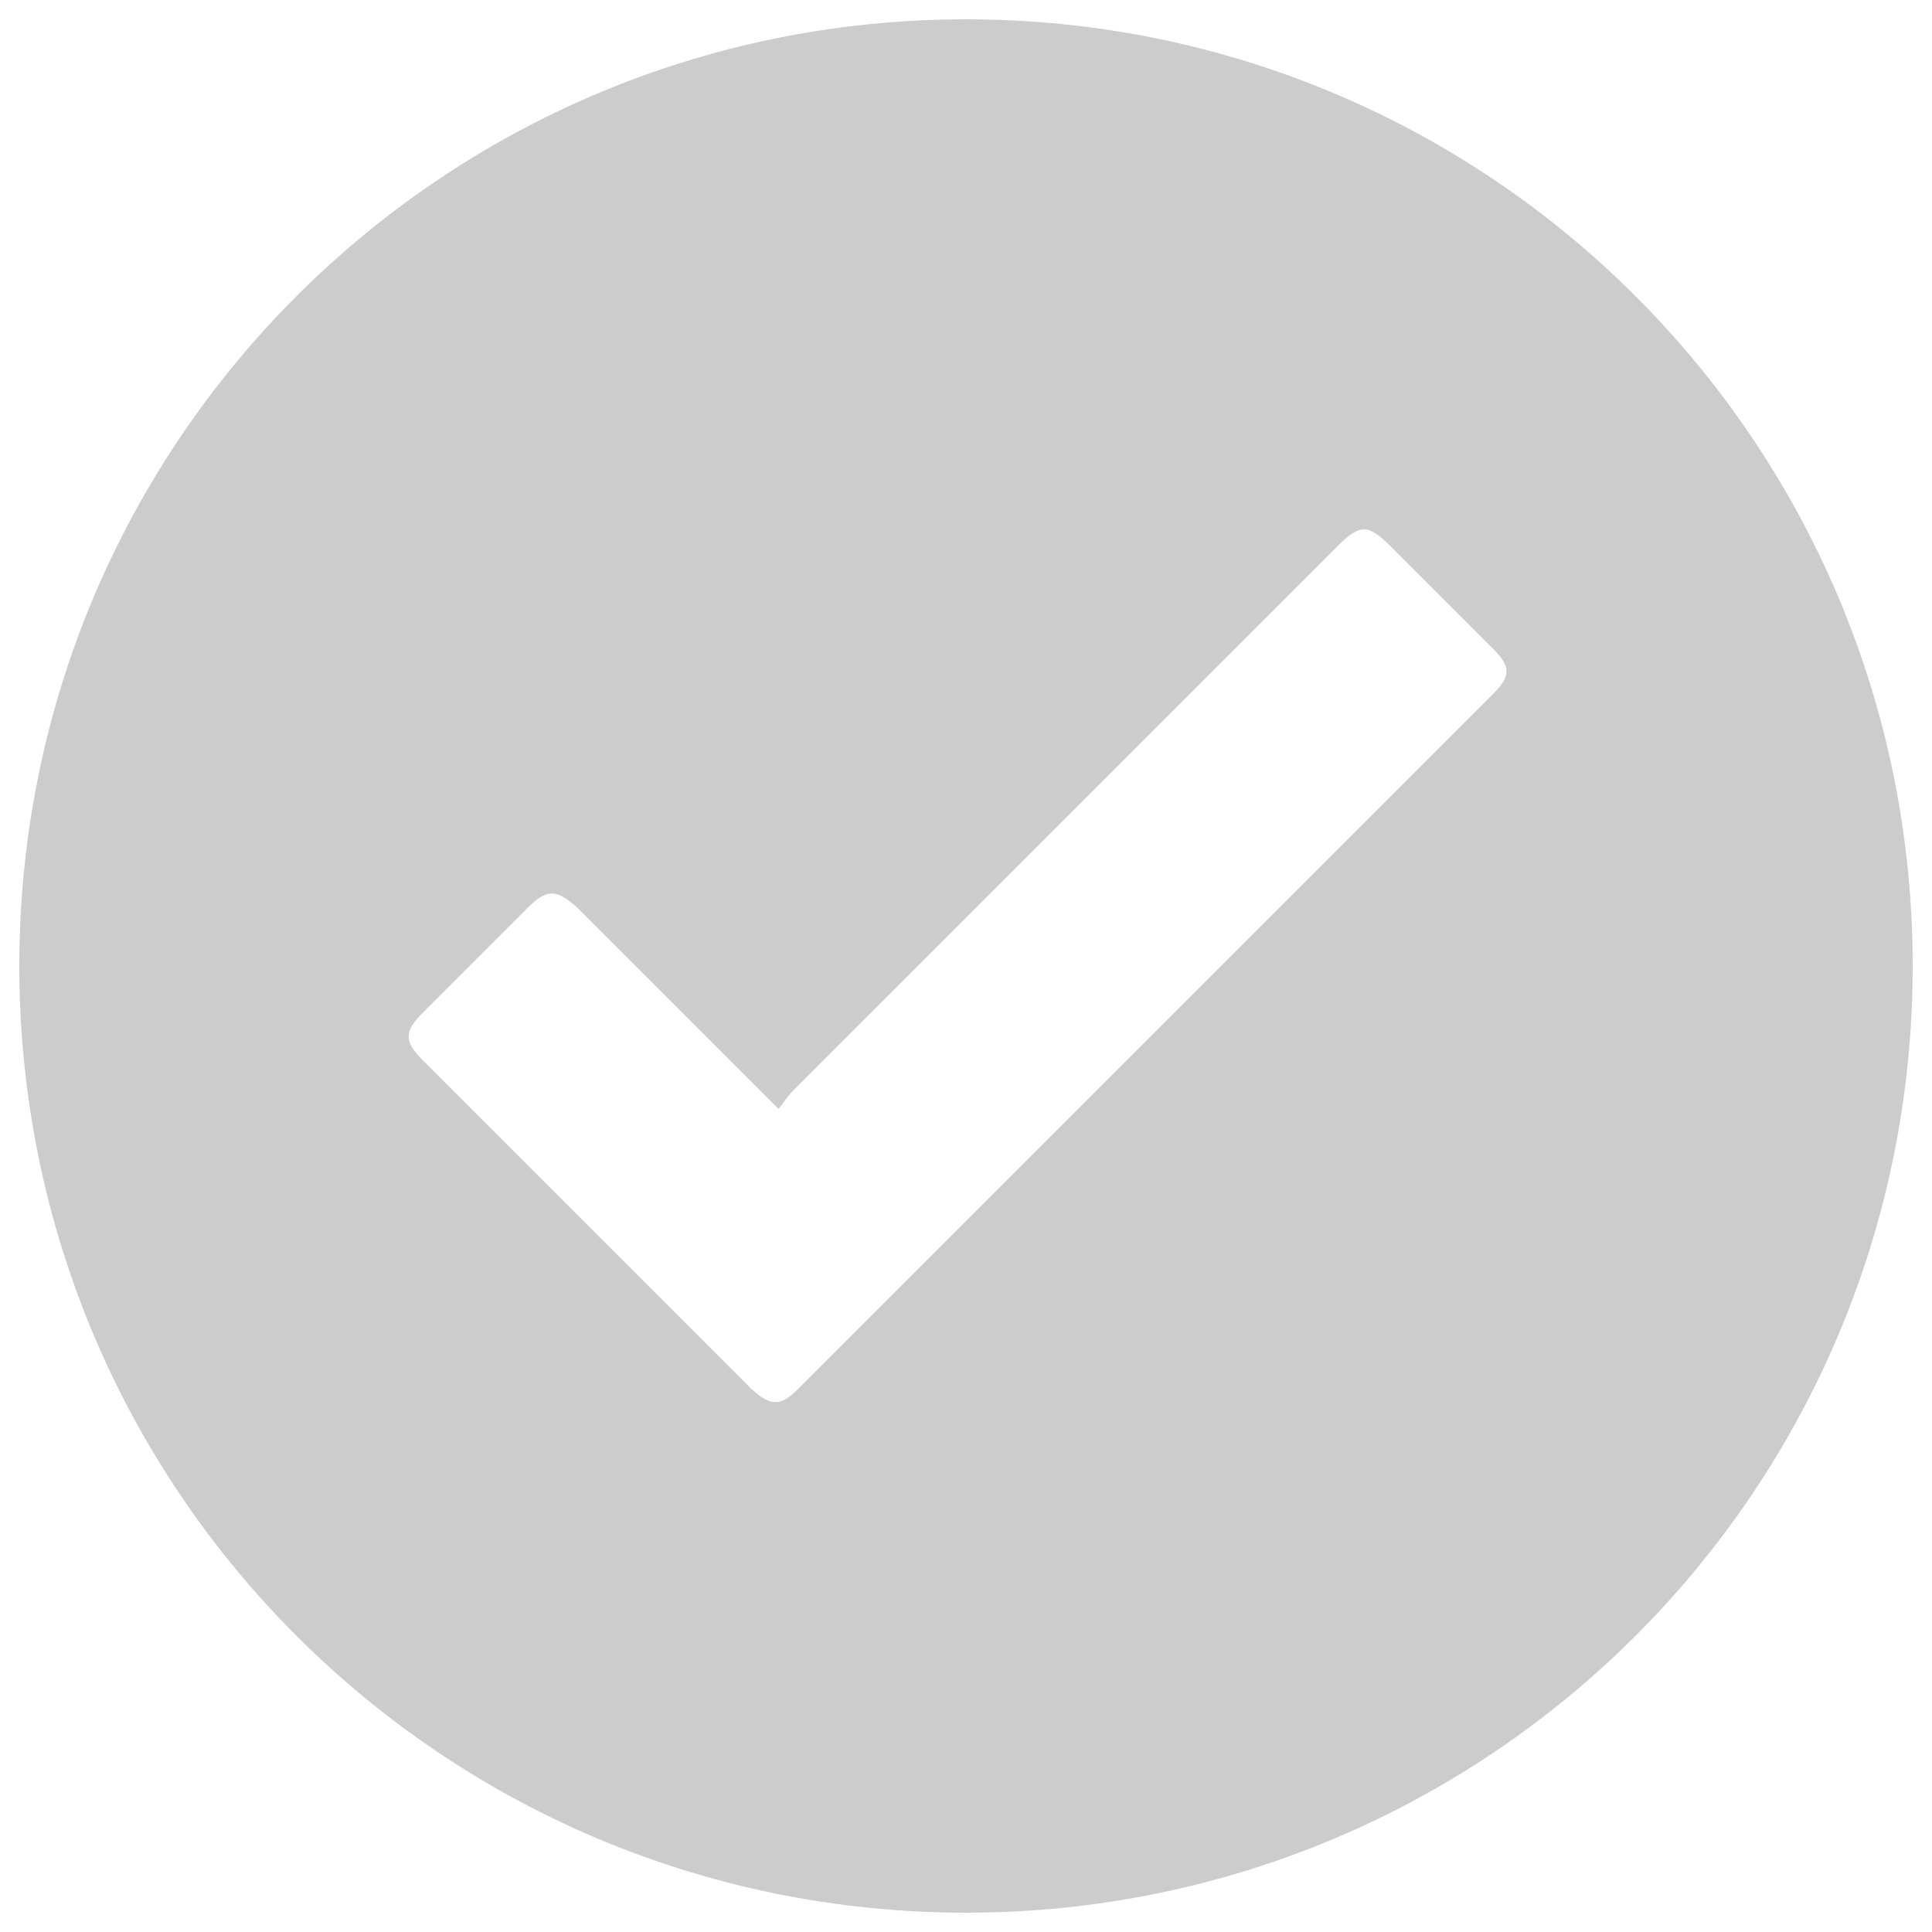 <?xml version="1.0" encoding="utf-8"?>
<!-- Generator: Adobe Illustrator 20.0.0, SVG Export Plug-In . SVG Version: 6.00 Build 0)  -->
<svg version="1.1" id="Layer_1" xmlns="http://www.w3.org/2000/svg" xmlns:xlink="http://www.w3.org/1999/xlink" x="0px" y="0px"
	 viewBox="0 0 100 100" style="enable-background:new 0 0 100 100;" xml:space="preserve">
<style type="text/css">
	.st0{fill:#CCCCCC;}
</style>
<path class="st0" d="M50,1C22.9,1,1,22.9,1,50s21.9,49,49,49s49-21.9,49-49S77.1,1,50,1z M77.3,35.9c-12,12-24,24-36,36
	c-0.9,0.9-1.4,0.9-2.4,0c-5.7-5.7-11.4-11.4-17-17c-1-1-1-1.5,0-2.5c1.8-1.8,3.6-3.6,5.4-5.4c1-1,1.5-1,2.6,0
	c3.4,3.4,6.8,6.8,10.4,10.4c0.3-0.4,0.5-0.7,0.8-1c9.4-9.4,18.8-18.8,28.1-28.1c1.2-1.2,1.6-1.2,2.8,0c1.8,1.8,3.6,3.6,5.3,5.3
	C78.2,34.5,78.2,35,77.3,35.9z"/>
</svg>
